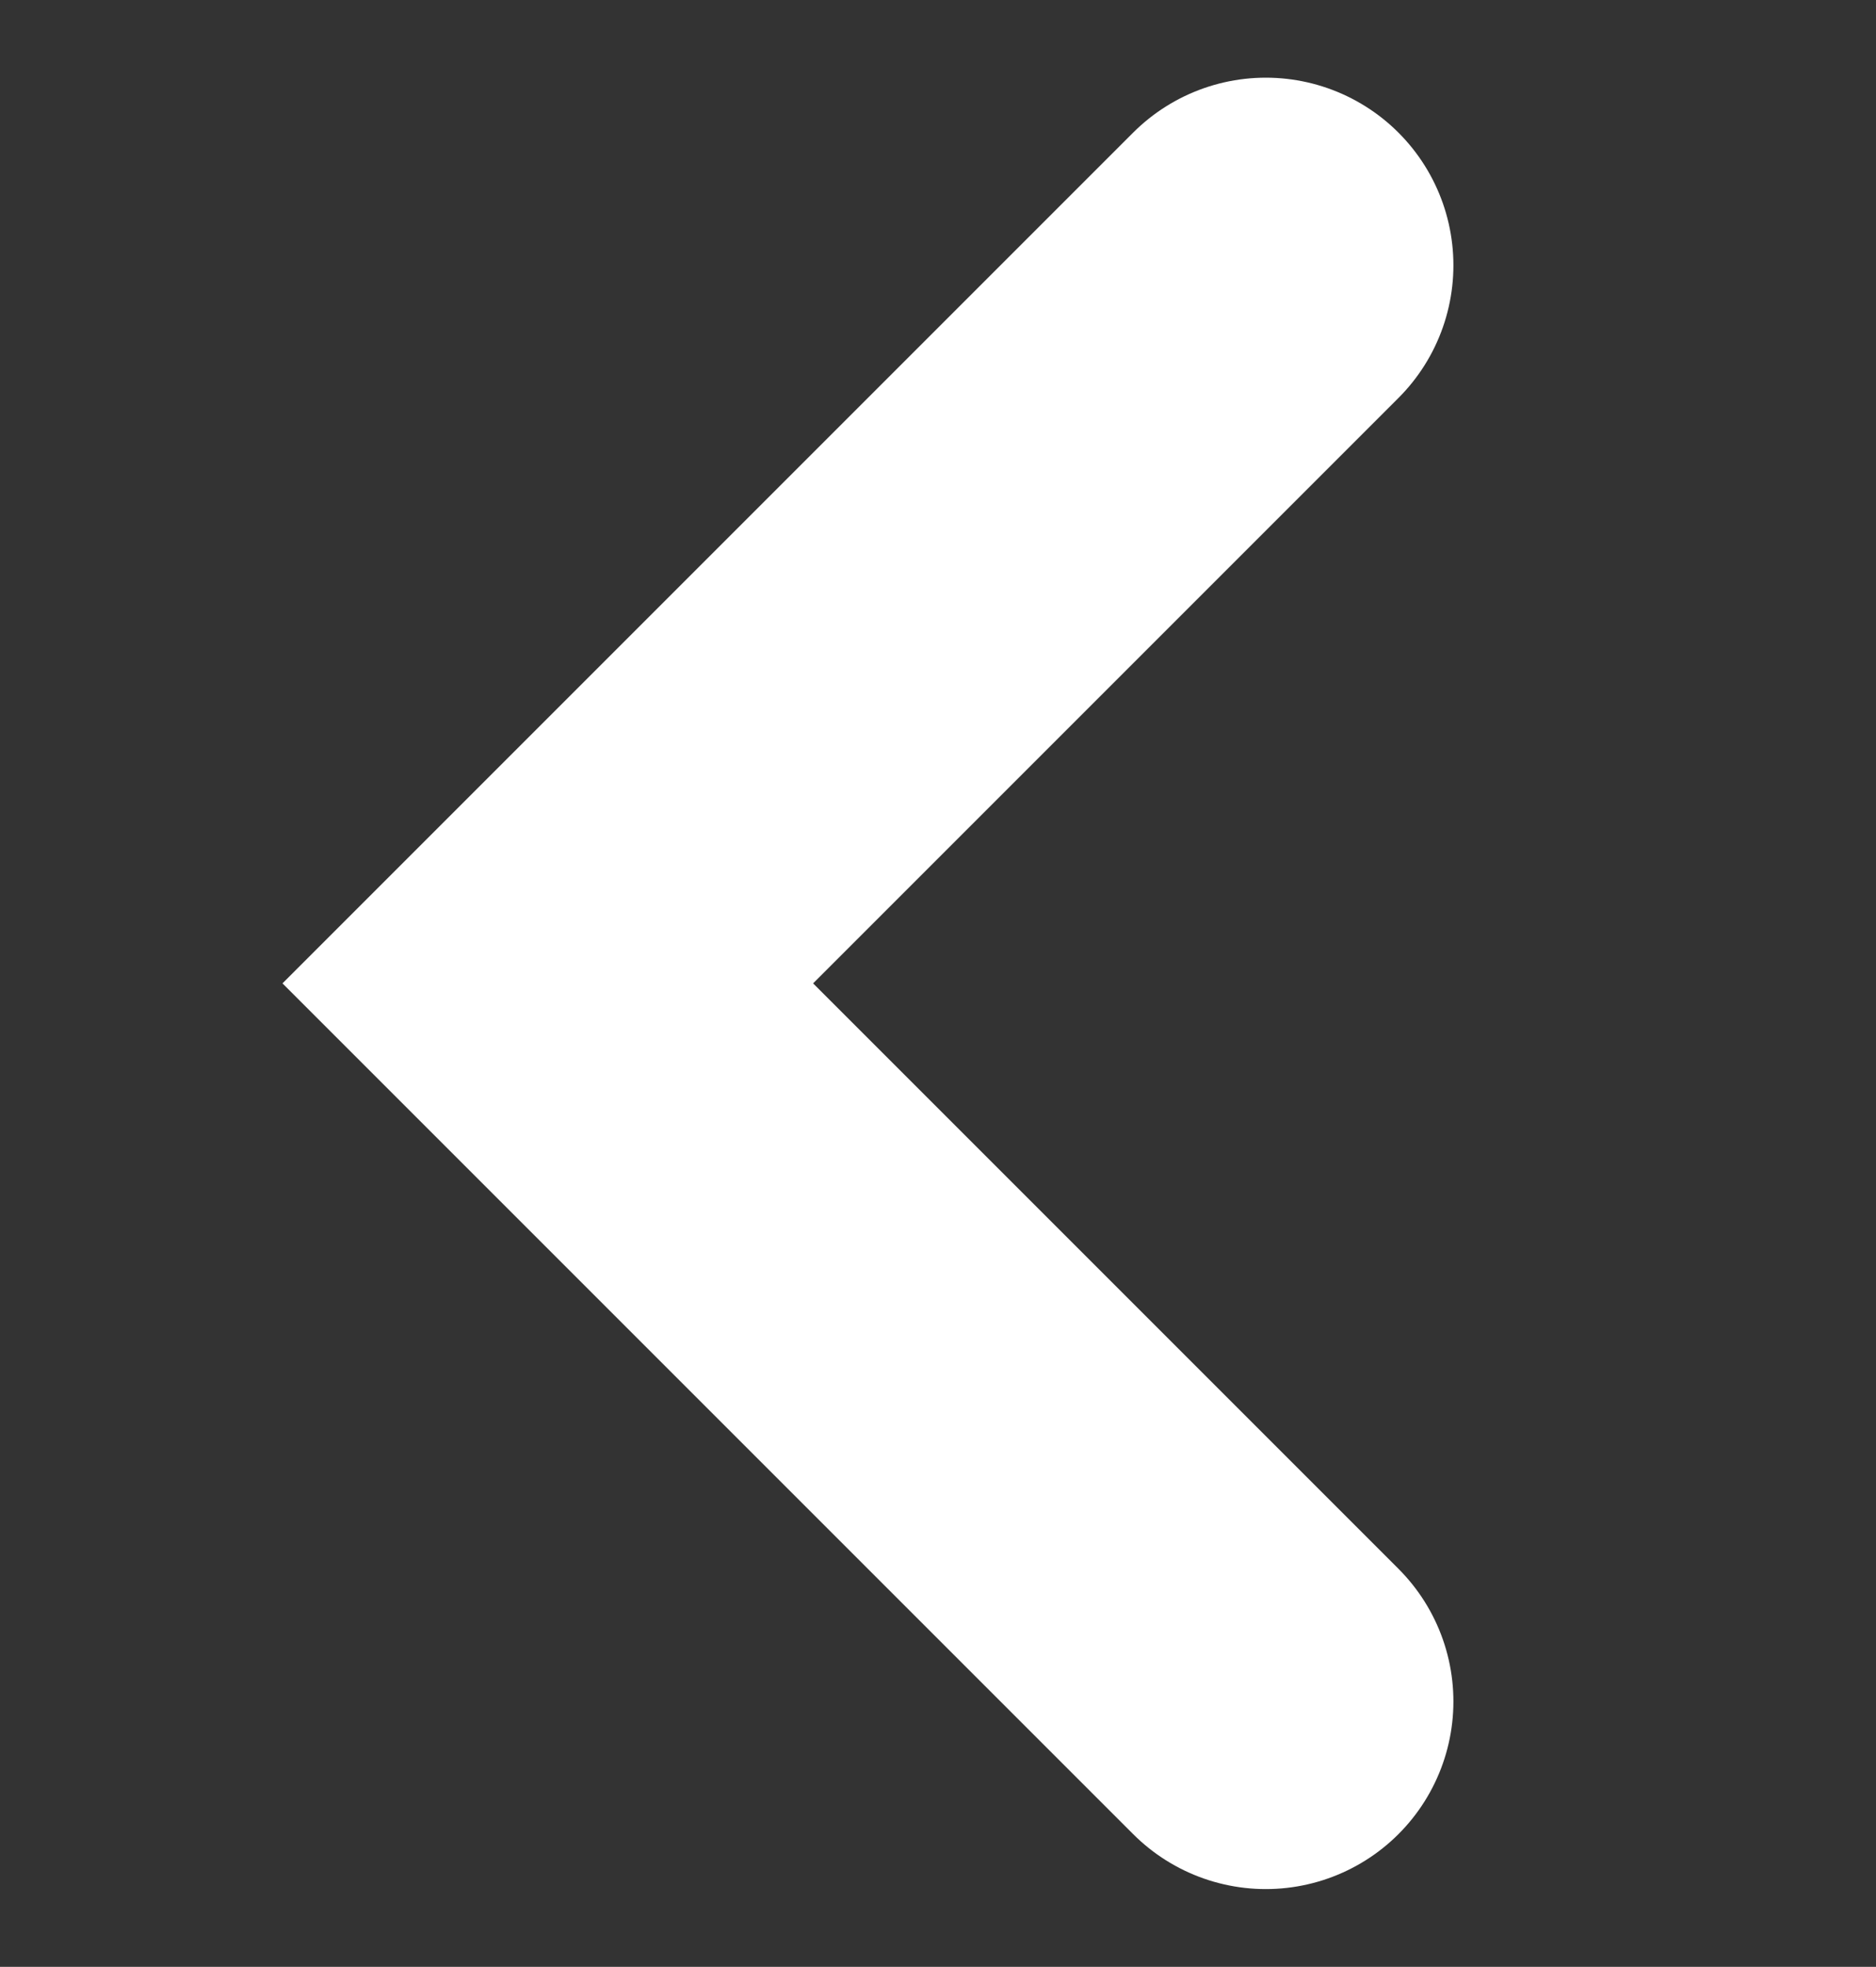 <svg xmlns="http://www.w3.org/2000/svg" width="15" height="15.725" viewBox="0 0 15 15.725">
  <rect x="0" y="0" width="15" height="15.725" fill="#333333" stroke="none"/>
  <g id="icon" transform="translate(14.638 15.209) rotate(180)">
    <rect id="area" width="15" height="15" transform="translate(-0.362 -0.489)" fill="none"/>
    <path id="패스_64568" data-name="패스 64568" d="M0,11.482,5.741,5.741,0,0" transform="translate(4.517 1.606)" fill="none" stroke="#fff" stroke-linecap="round" stroke-width="3"/>
  </g>
</svg>
